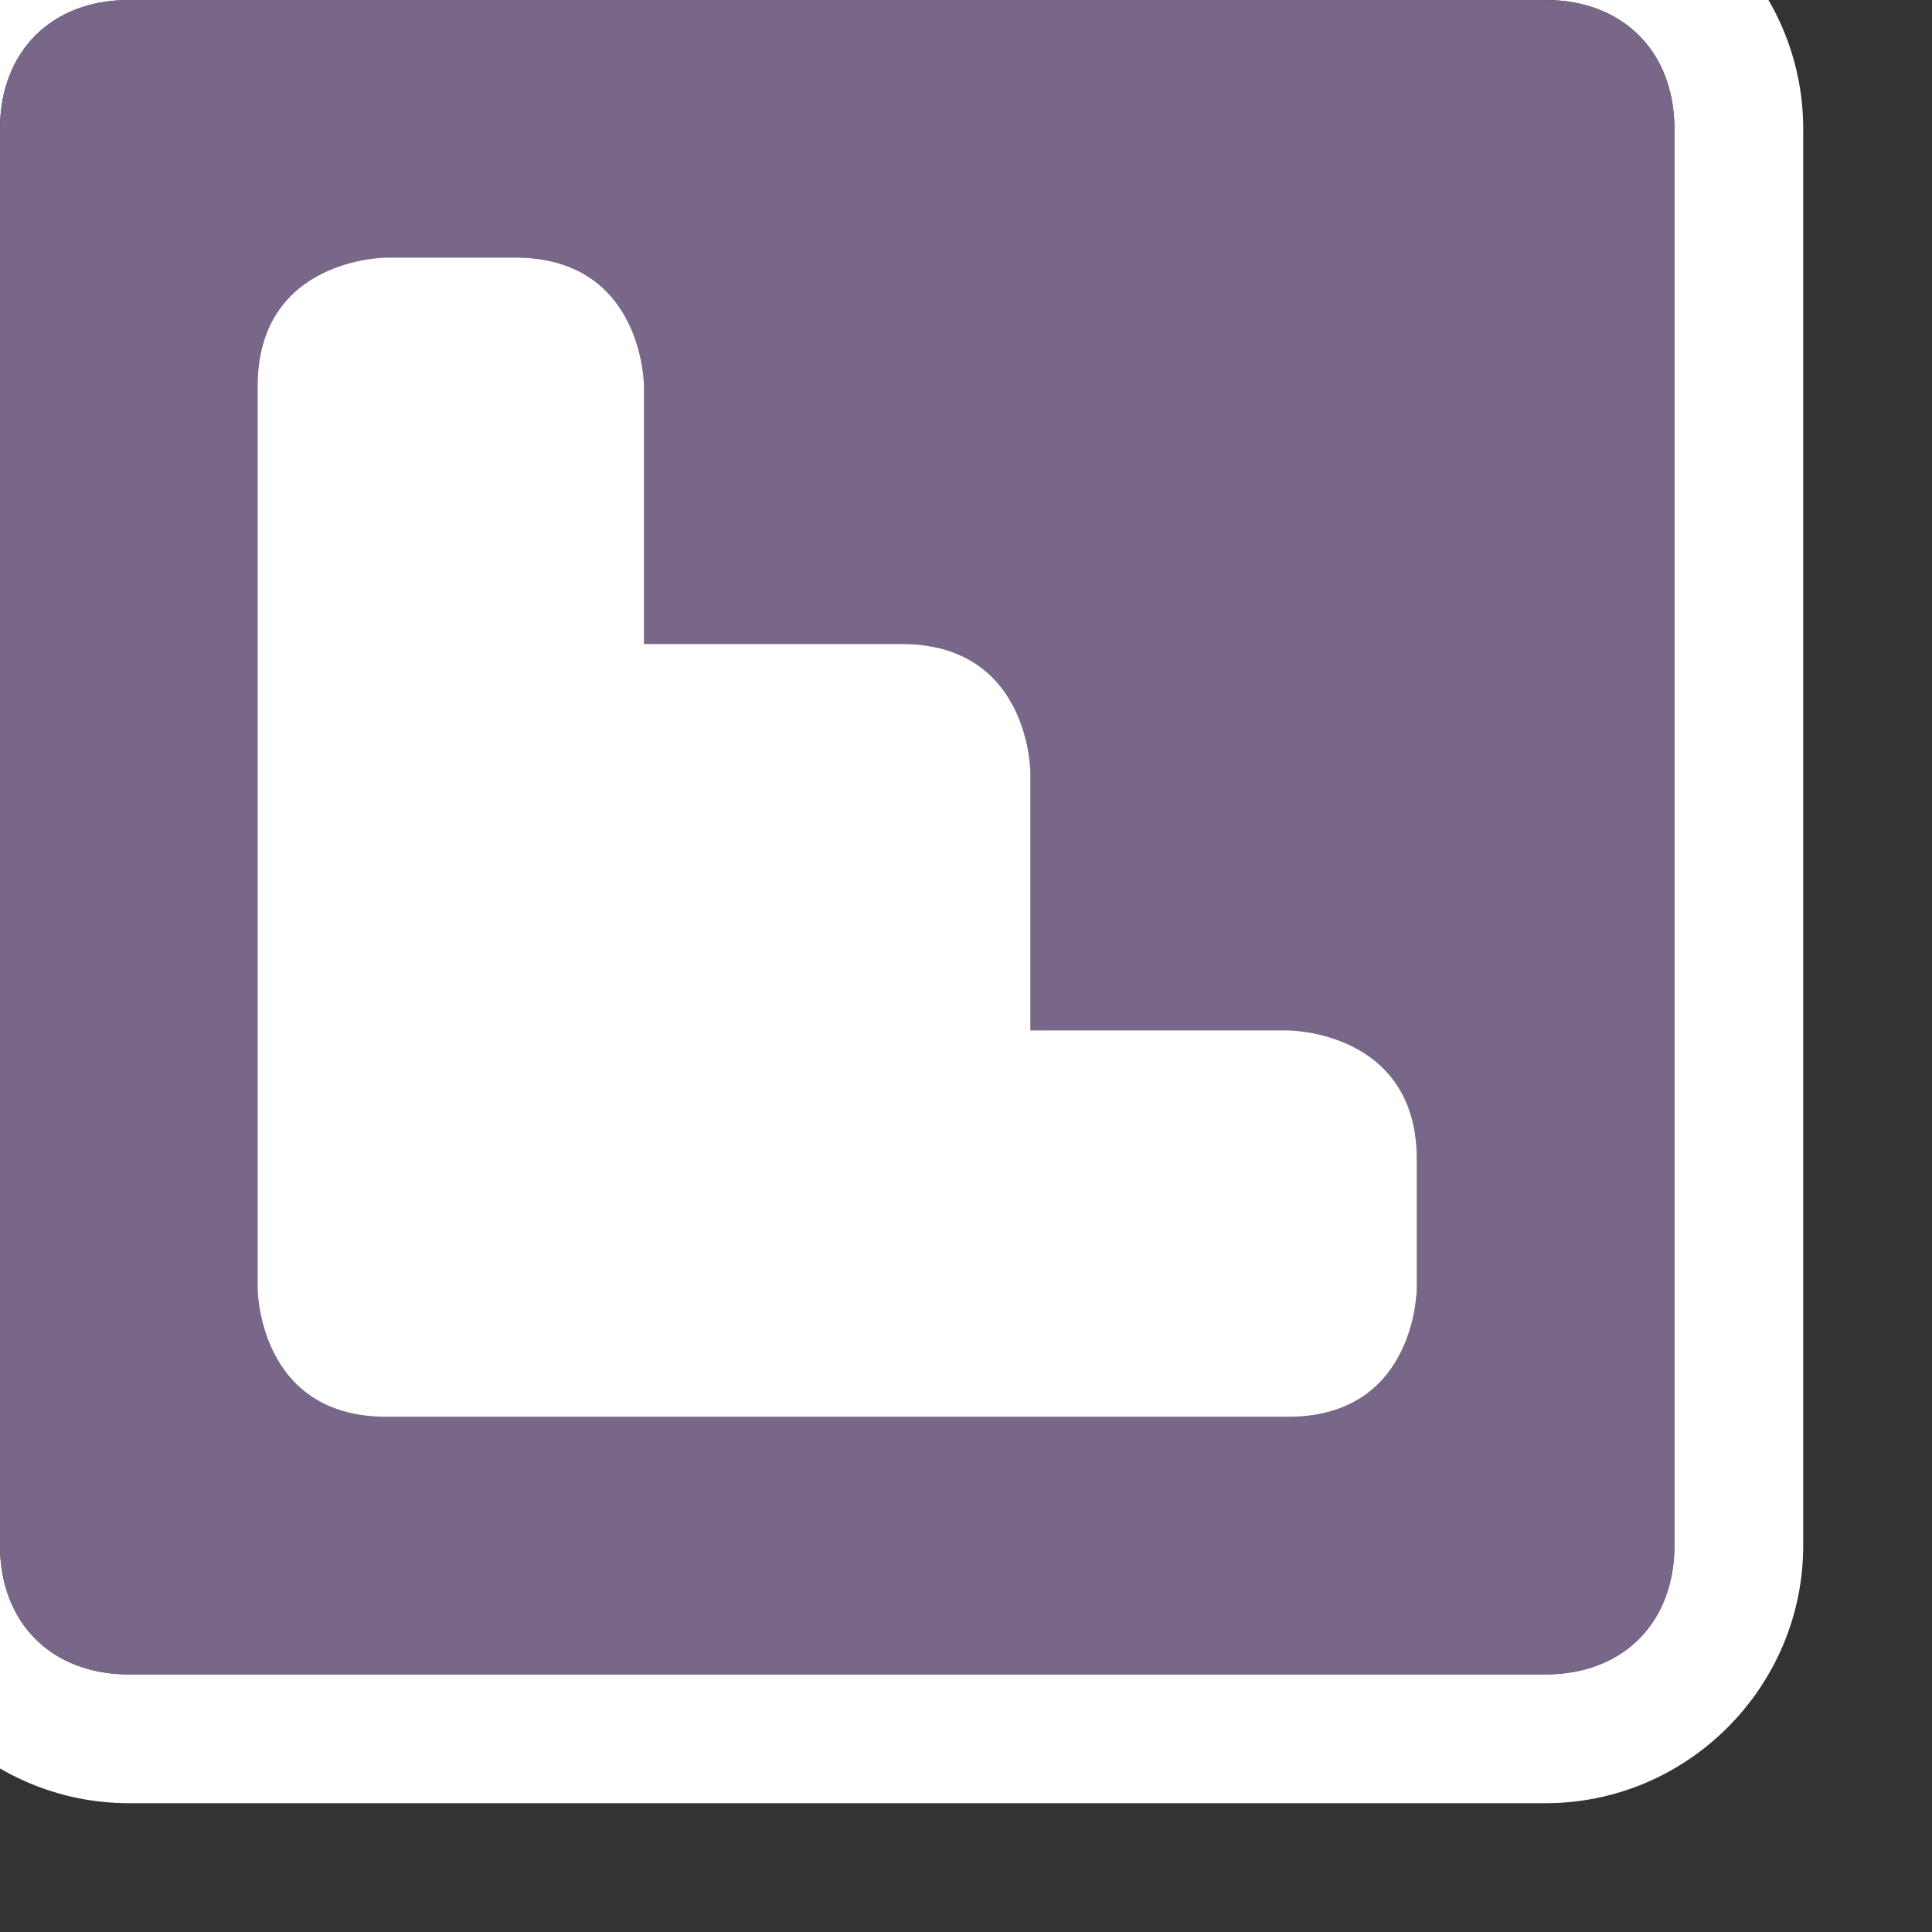 <?xml version="1.0" encoding="utf-8"?>
<!-- Generator: Adobe Illustrator 17.1.0, SVG Export Plug-In . SVG Version: 6.00 Build 0)  -->
<!DOCTYPE svg PUBLIC "-//W3C//DTD SVG 1.1//EN" "http://www.w3.org/Graphics/SVG/1.1/DTD/svg11.dtd">
<svg version="1.1"
	 id="svg4764" xmlns:svg="http://www.w3.org/2000/svg" xmlns:cc="http://creativecommons.org/ns#" xmlns:dc="http://purl.org/dc/elements/1.1/" xmlns:rdf="http://www.w3.org/1999/02/22-rdf-syntax-ns#" sodipodi:docname="entrance-11.svg" inkscape:version="0.91+devel+osxmenu r12911" xmlns:inkscape="http://www.inkscape.org/namespaces/inkscape" xmlns:sodipodi="http://sodipodi.sourceforge.net/DTD/sodipodi-0.dtd"
	 xmlns="http://www.w3.org/2000/svg" xmlns:xlink="http://www.w3.org/1999/xlink" x="0px" y="0px" width="15px" height="15px"
	 viewBox="0 0 15 15" enable-background="new 0 0 15 15" xml:space="preserve">
<rect x="0" y="0" width="15" height="15" fill="#333333" stroke="none"/>
<sodipodi:namedview  fit-margin-bottom="0" inkscape:window-width="1280" inkscape:window-height="755" fit-margin-right="0" inkscape:snap-bbox-edge-midpoints="true" inkscape:snap-intersection-paths="true" inkscape:window-x="0" inkscape:snap-smooth-nodes="true" inkscape:bbox-nodes="true" inkscape:snap-bbox="true" inkscape:object-nodes="true" inkscape:object-paths="true" inkscape:pageopacity="0.0" inkscape:guide-bbox="true" inkscape:snap-grids="true" inkscape:document-units="px" inkscape:pageshadow="2" inkscape:current-layer="layer1" inkscape:snap-to-guides="false" inkscape:window-y="23" inkscape:bbox-paths="true" inkscape:window-maximized="0" showgrid="true" pagecolor="#ffffff" bordercolor="#666666" id="base" showguides="false" inkscape:cy="5.6427801" inkscape:zoom="32" borderopacity="1.0" inkscape:cx="5.8942879" fit-margin-left="0" fit-margin-top="0">
	
		<inkscape:grid  type="xygrid" color="#ff0000" snapvisiblegridlinesonly="true" spacingy="0.5" spacingx="0.5" opacity="0.125" empspacing="2" id="grid4772" empopacity="0.251" originy="-6" empcolor="#0000ff" enabled="true" visible="true" originx="24">
		</inkscape:grid>
	<sodipodi:guide  orientation="0,1" id="guide4789" position="28,8"></sodipodi:guide>
	<sodipodi:guide  orientation="1,0" id="guide4791" position="38,6"></sodipodi:guide>
	<sodipodi:guide  orientation="0,1" id="guide4793" position="36,-4"></sodipodi:guide>
	<sodipodi:guide  orientation="1,0" id="guide4795" position="26,5"></sodipodi:guide>
	<sodipodi:guide  orientation="0,1" id="guide4797" position="31,7"></sodipodi:guide>
	<sodipodi:guide  orientation="1,0" id="guide4799" position="37,3"></sodipodi:guide>
	<sodipodi:guide  orientation="0,1" id="guide4801" position="35,-2"></sodipodi:guide>
	<sodipodi:guide  orientation="1,0" id="guide4803" position="28,1"></sodipodi:guide>
</sodipodi:namedview>
<g>
	<path fill="#FFFFFF" d="M12-1H1c-1.1,0-2,0.9-2,2v11c0,1.1,0.9,2,2,2h11c1.1,0,2-0.9,2-2V1C14-0.1,13.1-1,12-1z M13,12
		c0,0.6-0.4,1-1,1H1c-0.6,0-1-0.4-1-1V1c0-0.6,0.4-1,1-1h11c0.6,0,1,0.4,1,1V12z"/>
	<path fill="#796789" d="M12,0H1C0.4,0,0,0.4,0,1v11c0,0.6,0.4,1,1,1h11c0.6,0,1-0.4,1-1V1C13,0.4,12.6,0,12,0z M11,10c0,0,0,1-1,1
		H8H3c-1,0-1-1-1-1V3c0-1,1-1,1-1h1c1,0,1,1,1,1v2h2c1,0,1,1,1,1v2h2c0,0,1,0,1,1V10z"/>
	<path fill="#FFFFFF" d="M10,8H8V6c0,0,0-1-1-1H5V3c0,0,0-1-1-1H3c0,0-1,0-1,1v7c0,0,0,1,1,1h5h2c1,0,1-1,1-1V9C11,8,10,8,10,8z"/>
</g>
</svg>
